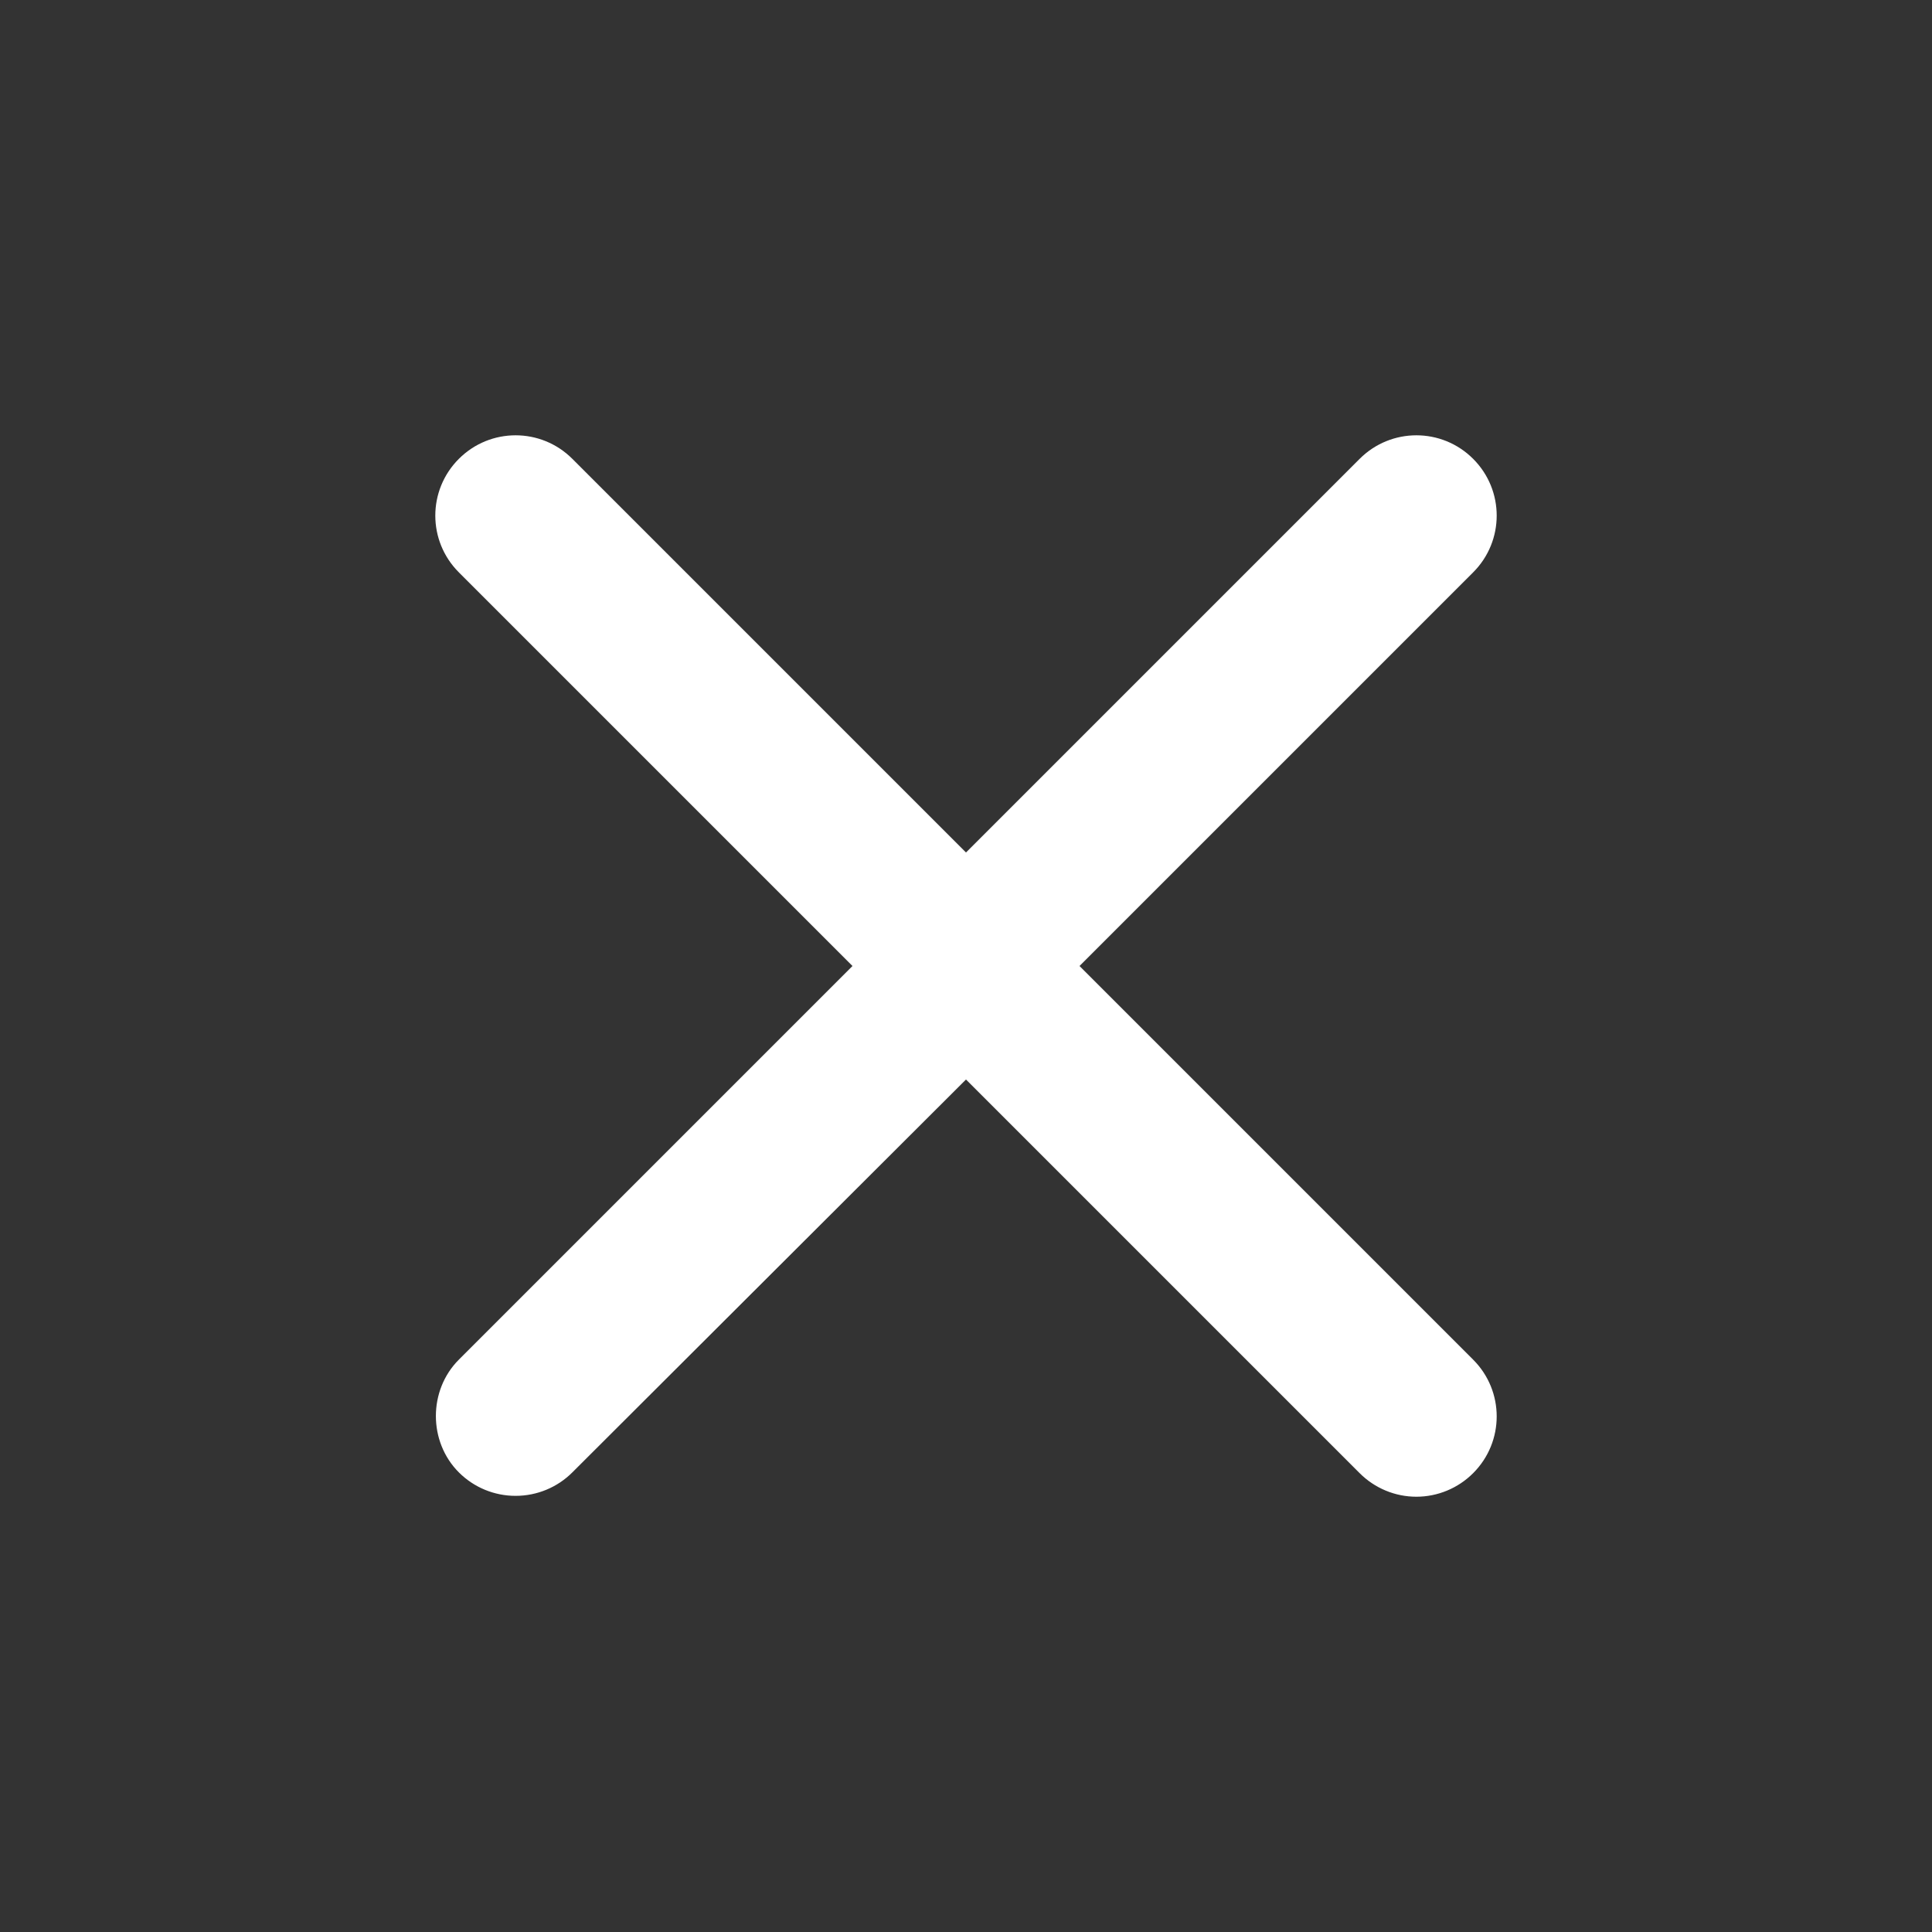<svg width="20" height="20" viewBox="0 0 20 20" fill="none" xmlns="http://www.w3.org/2000/svg">
  <rect x="0" y="0" width="20" height="20" fill="#333333" stroke="none"/>
  <path
    d="M4.75 15.242C4.906 15.398 5.117 15.485 5.337 15.485C5.558 15.485 5.769 15.398 5.925 15.242L10 11.175L14.075 15.25C14.231 15.406 14.442 15.494 14.662 15.494C14.883 15.494 15.094 15.406 15.25 15.25C15.575 14.925 15.575 14.4 15.25 14.075L11.175 10L15.25 5.925C15.575 5.6 15.575 5.075 15.25 4.75C14.925 4.425 14.4 4.425 14.075 4.75L10 8.825L5.925 4.75C5.6 4.425 5.075 4.425 4.75 4.75C4.425 5.075 4.425 5.6 4.75 5.925L8.825 10L4.75 14.075C4.433 14.392 4.433 14.925 4.75 15.242Z"
    fill="white"
  />
</svg>
